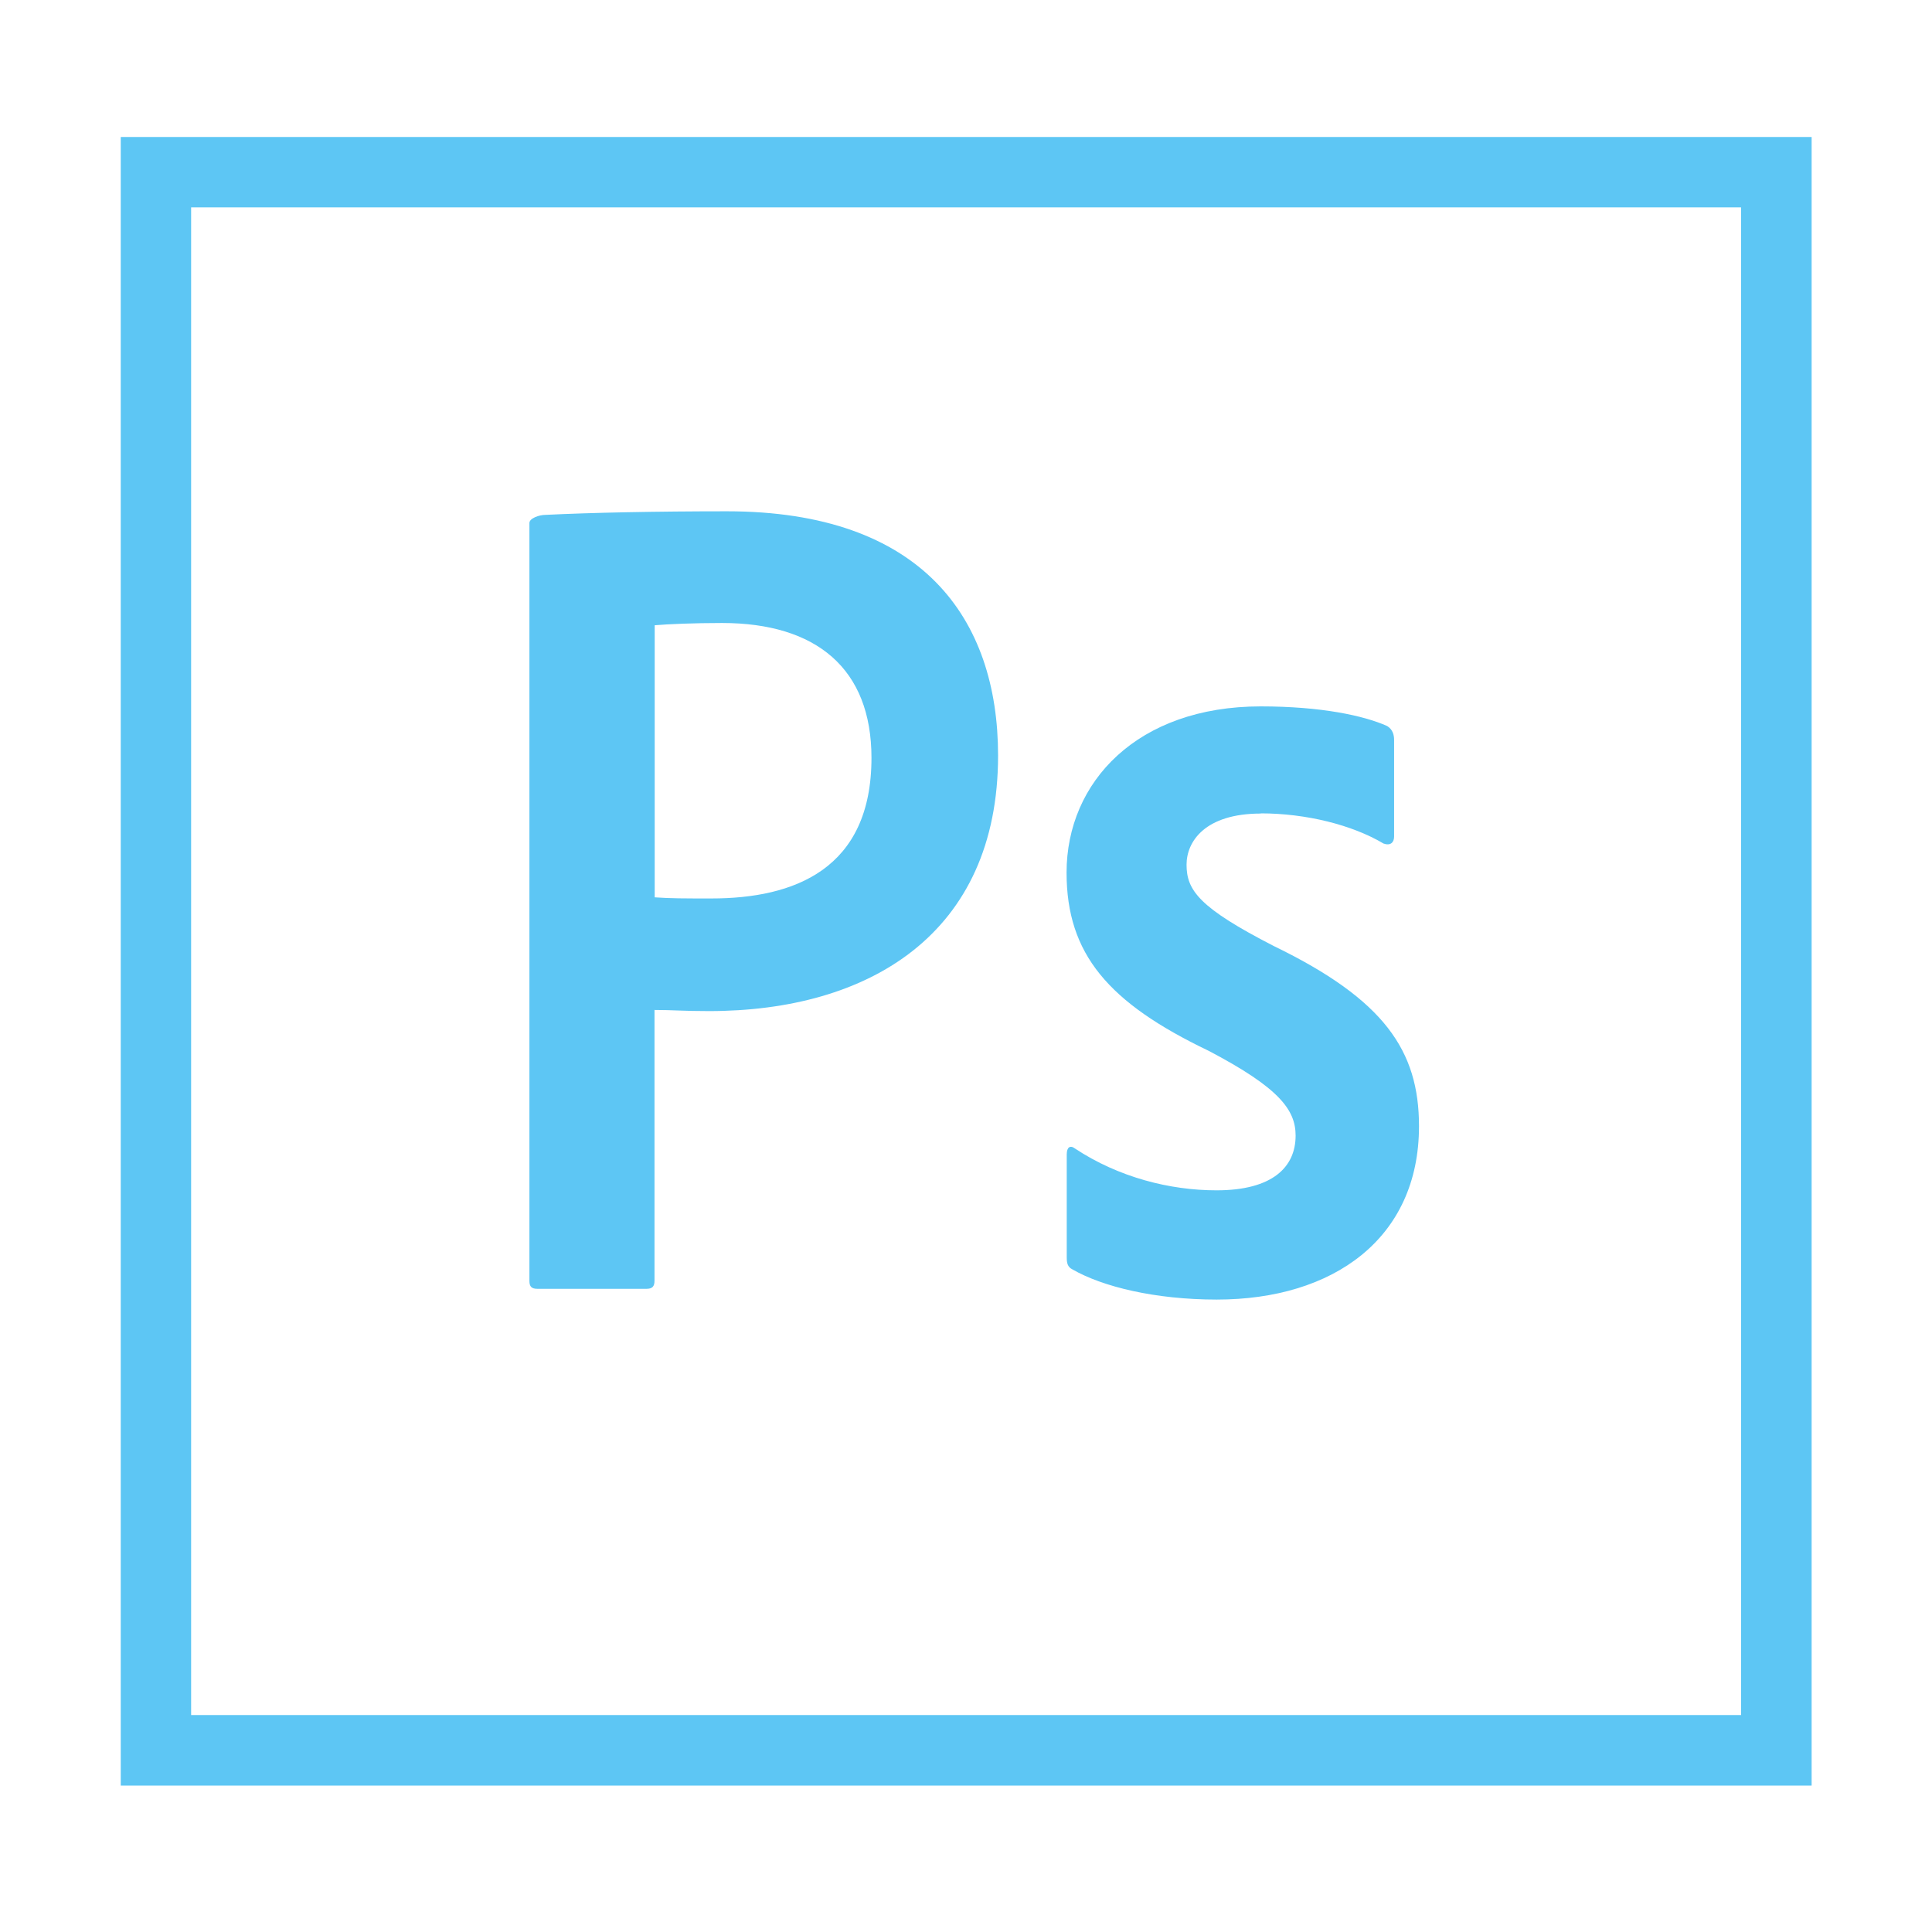 <?xml version="1.0" standalone="no"?><!DOCTYPE svg PUBLIC "-//W3C//DTD SVG 1.1//EN" "http://www.w3.org/Graphics/SVG/1.1/DTD/svg11.dtd"><svg t="1612922851550" class="icon" viewBox="0 0 1024 1024" version="1.1" xmlns="http://www.w3.org/2000/svg" p-id="2713" xmlns:xlink="http://www.w3.org/1999/xlink" width="200" height="200"><defs><style type="text/css"></style></defs><path d="M64 72.6v873.8h896.2V72.6H64z m37.3 37.3h821.5V909H101.3V109.9z m179.3 167.3c0-2.5 5.2-4.3 8.4-4.3 24.1-1.2 59.3-1.9 96.3-1.9C488.7 271 529 327.8 529 400.4c0 94.9-68.8 135.5-153.2 135.5-14.2 0-19-0.6-28.9-0.6v143.5c0 3.1-1.2 4.3-4.3 4.3h-57.7c-3.1 0-4.3-1.1-4.3-4.2V277.2z m66.3 198.4c8.6 0.6 15.4 0.6 30.2 0.6 43.7 0 84.8-15.4 84.8-74.5 0-47.4-29.3-71.5-79.2-71.5-14.8 0-28.9 0.6-35.7 1.2v144.3l-0.1-0.1z m321.4-44.4c-29.6 0-39.4 14.8-39.4 27.1 0 13.6 6.7 22.8 46.2 43.1 58.6 28.4 77 55.5 77 95.5 0 59.7-45.6 91.9-107.2 91.9-32.7 0-60.5-6.8-76.5-16-2.4-1.2-3-3.1-3-6.2v-54.8c0-3.7 1.8-5 4.3-3.1 23.3 15.4 50.5 22.2 75.1 22.2 29.6 0 41.9-12.3 41.9-29 0-13.6-8.6-25.3-46.2-45-53-25.4-75.2-51.2-75.2-94.4 0-48.1 37.6-88.1 102.9-88.1 32.1 0 54.7 4.9 67 10.4 3.1 1.9 3.7 4.9 3.7 7.4v51.2c0 3.1-1.9 5-5.6 3.7-16.6-9.9-41.1-16-65.1-16l0.1 0.1z" fill="#5dc6f4" p-id="2714"></path></svg>